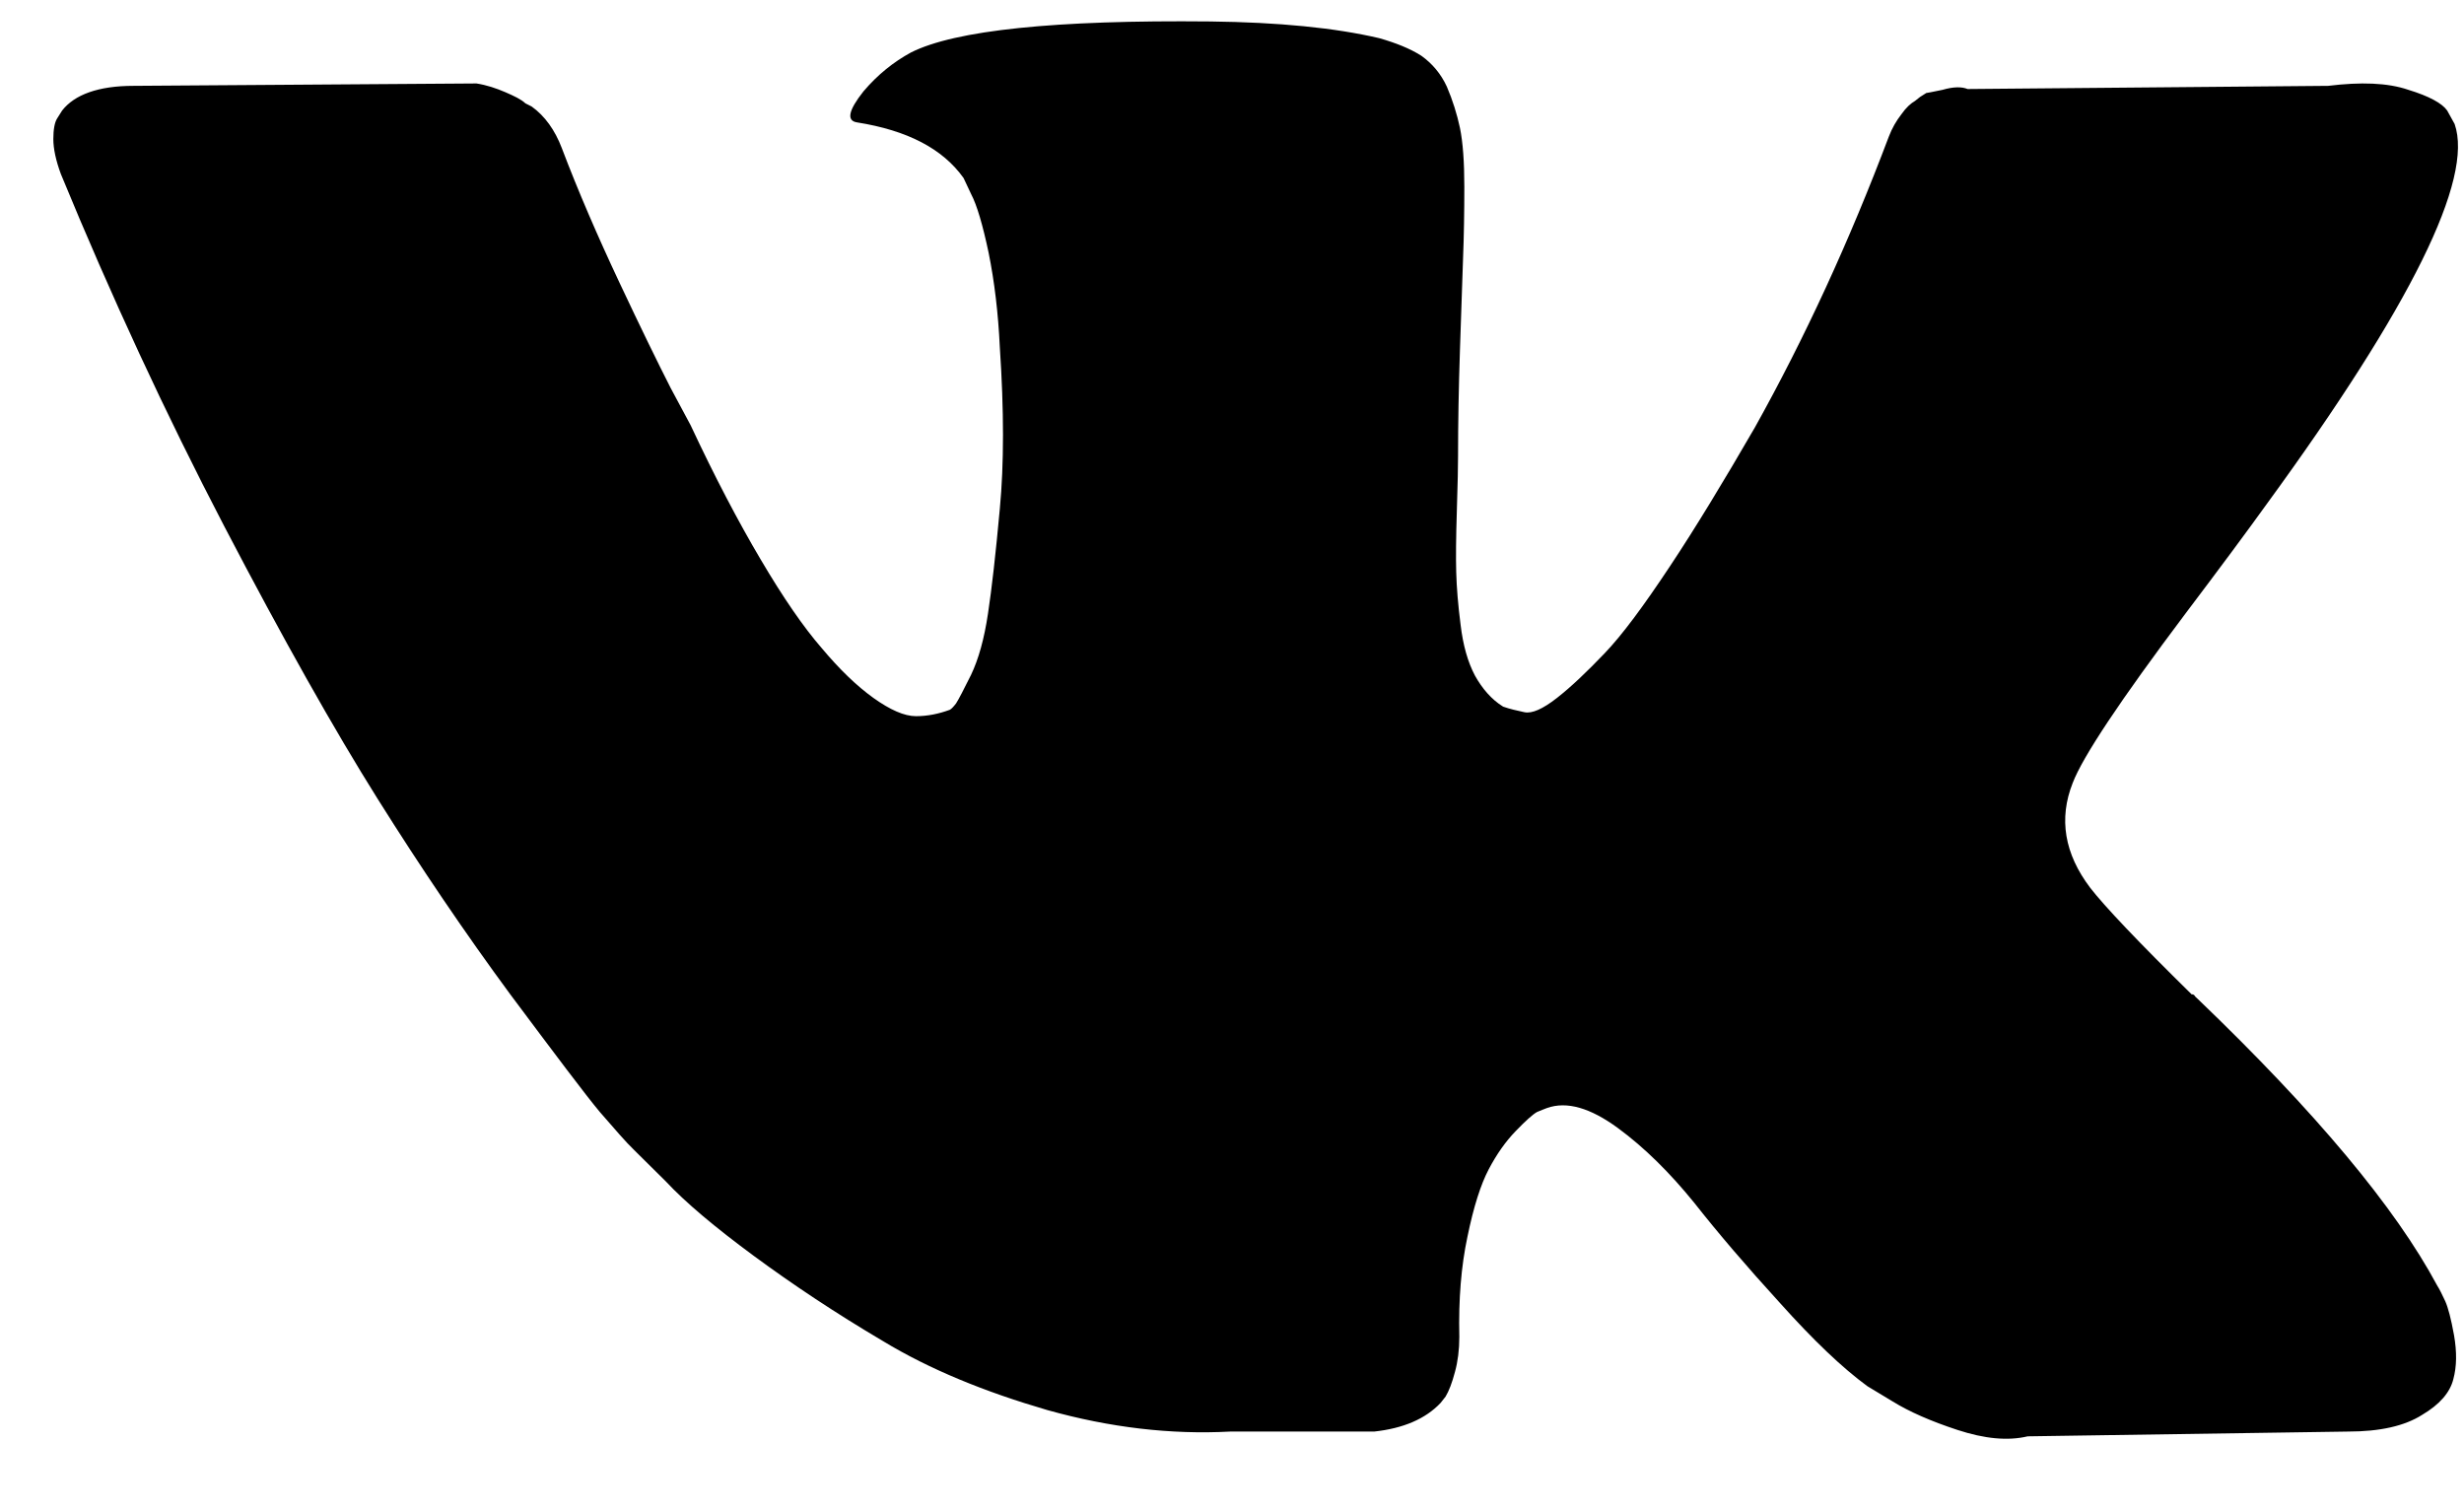 <svg id="SvgjsSvg1000" xmlns="http://www.w3.org/2000/svg" version="1.1" xmlns:xlink="http://www.w3.org/1999/xlink" xmlns:svgjs="http://svgjs.com/svgjs" width="31" height="19" viewBox="0 0 31 19"><title>vk</title><desc>Created with Avocode.</desc><defs id="SvgjsDefs1001"></defs><path id="SvgjsPath1007" d="M802.764 1445.37C802.727 1445.29 802.693 1445.22 802.661 1445.17C802.136 1444.19 801.133 1442.99 799.653 1441.57L799.621 1441.54L799.606 1441.52L799.59 1441.51H799.574C798.902 1440.85 798.476 1440.4 798.298 1440.17C797.972 1439.74 797.899 1439.3 798.077 1438.85C798.203 1438.52 798.676 1437.81 799.495 1436.72C799.926 1436.15 800.267 1435.69 800.519 1435.34C802.336 1432.85 803.123 1431.25 802.882 1430.56L802.788 1430.39C802.725 1430.3 802.562 1430.21 802.3 1430.13C802.037 1430.04 801.701 1430.03 801.291 1430.08L796.755 1430.12C796.682 1430.09 796.577 1430.09 796.44 1430.13C796.303 1430.16 796.235 1430.17 796.235 1430.17L796.156 1430.22L796.093 1430.27C796.041 1430.3 795.983 1430.35 795.92 1430.44C795.858 1430.52 795.805 1430.61 795.763 1430.72C795.269 1432.03 794.708 1433.25 794.077 1434.38C793.689 1435.05 793.332 1435.64 793.006 1436.13C792.681 1436.62 792.408 1436.99 792.187 1437.22C791.967 1437.45 791.768 1437.64 791.589 1437.78C791.41 1437.92 791.274 1437.98 791.179 1437.96C791.085 1437.94 790.996 1437.92 790.911 1437.89C790.764 1437.8 790.646 1437.66 790.557 1437.5C790.467 1437.33 790.407 1437.12 790.376 1436.86C790.344 1436.61 790.326 1436.39 790.321 1436.2C790.316 1436.02 790.318 1435.76 790.329 1435.42C790.34 1435.08 790.344 1434.86 790.344 1434.74C790.344 1434.33 790.352 1433.88 790.368 1433.4C790.384 1432.91 790.397 1432.53 790.407 1432.25C790.418 1431.97 790.423 1431.67 790.423 1431.35C790.423 1431.04 790.405 1430.79 790.368 1430.61C790.332 1430.44 790.276 1430.26 790.203 1430.09C790.129 1429.93 790.021 1429.8 789.88 1429.7C789.738 1429.61 789.562 1429.54 789.352 1429.48C788.796 1429.35 788.087 1429.28 787.226 1429.27C785.273 1429.25 784.018 1429.38 783.461 1429.66C783.241 1429.78 783.041 1429.94 782.863 1430.15C782.673 1430.39 782.647 1430.52 782.784 1430.54C783.414 1430.64 783.86 1430.87 784.123 1431.24L784.217 1431.44C784.291 1431.58 784.364 1431.83 784.438 1432.18C784.511 1432.54 784.559 1432.94 784.579 1433.37C784.632 1434.16 784.632 1434.84 784.579 1435.4C784.527 1435.97 784.477 1436.41 784.43 1436.72C784.382 1437.04 784.312 1437.29 784.217 1437.49C784.123 1437.68 784.06 1437.8 784.028 1437.85C783.997 1437.89 783.97 1437.92 783.949 1437.93C783.813 1437.98 783.671 1438.01 783.524 1438.01C783.377 1438.01 783.198 1437.93 782.988 1437.78C782.779 1437.63 782.561 1437.42 782.335 1437.15C782.109 1436.89 781.854 1436.52 781.571 1436.04C781.287 1435.56 780.993 1435 780.689 1434.35L780.437 1433.88C780.279 1433.57 780.064 1433.13 779.791 1432.55C779.518 1431.97 779.276 1431.41 779.067 1430.86C778.983 1430.64 778.857 1430.46 778.689 1430.34L778.61 1430.3C778.557 1430.25 778.473 1430.21 778.358 1430.16C778.242 1430.11 778.122 1430.07 777.995 1430.05L773.68 1430.08C773.238 1430.08 772.939 1430.19 772.782 1430.39L772.719 1430.49C772.687 1430.54 772.671 1430.63 772.671 1430.75C772.671 1430.87 772.703 1431.02 772.766 1431.19C773.396 1432.72 774.081 1434.2 774.821 1435.62C775.562 1437.04 776.205 1438.18 776.751 1439.05C777.297 1439.92 777.853 1440.74 778.42 1441.51C778.988 1442.27 779.363 1442.77 779.547 1442.99C779.73 1443.2 779.875 1443.37 779.98 1443.47L780.374 1443.86C780.626 1444.13 780.996 1444.44 781.484 1444.8C781.973 1445.16 782.513 1445.52 783.106 1445.87C783.7 1446.23 784.39 1446.51 785.178 1446.74C785.965 1446.96 786.732 1447.05 787.478 1447.01H789.289C789.656 1446.97 789.935 1446.85 790.124 1446.65L790.187 1446.57C790.229 1446.5 790.268 1446.4 790.305 1446.26C790.341 1446.13 790.36 1445.98 790.36 1445.82C790.349 1445.35 790.383 1444.93 790.462 1444.56C790.54 1444.18 790.63 1443.9 790.73 1443.71C790.83 1443.52 790.943 1443.36 791.069 1443.23C791.194 1443.1 791.284 1443.02 791.337 1442.99C791.389 1442.97 791.431 1442.95 791.462 1442.94C791.714 1442.85 792.011 1442.94 792.353 1443.19C792.694 1443.44 793.014 1443.76 793.314 1444.13C793.613 1444.51 793.972 1444.93 794.392 1445.39C794.813 1445.86 795.18 1446.21 795.495 1446.44L795.81 1446.63C796.02 1446.76 796.293 1446.88 796.629 1446.99C796.965 1447.1 797.259 1447.13 797.511 1447.07L801.543 1447.01C801.942 1447.01 802.253 1446.94 802.473 1446.8C802.693 1446.67 802.824 1446.52 802.866 1446.35C802.909 1446.19 802.911 1446.01 802.875 1445.8C802.837 1445.59 802.8 1445.45 802.764 1445.37Z " fill="#000000" fill-opacity="1" transform="matrix(1,0,0,1,-772,-1429)"></path></svg>